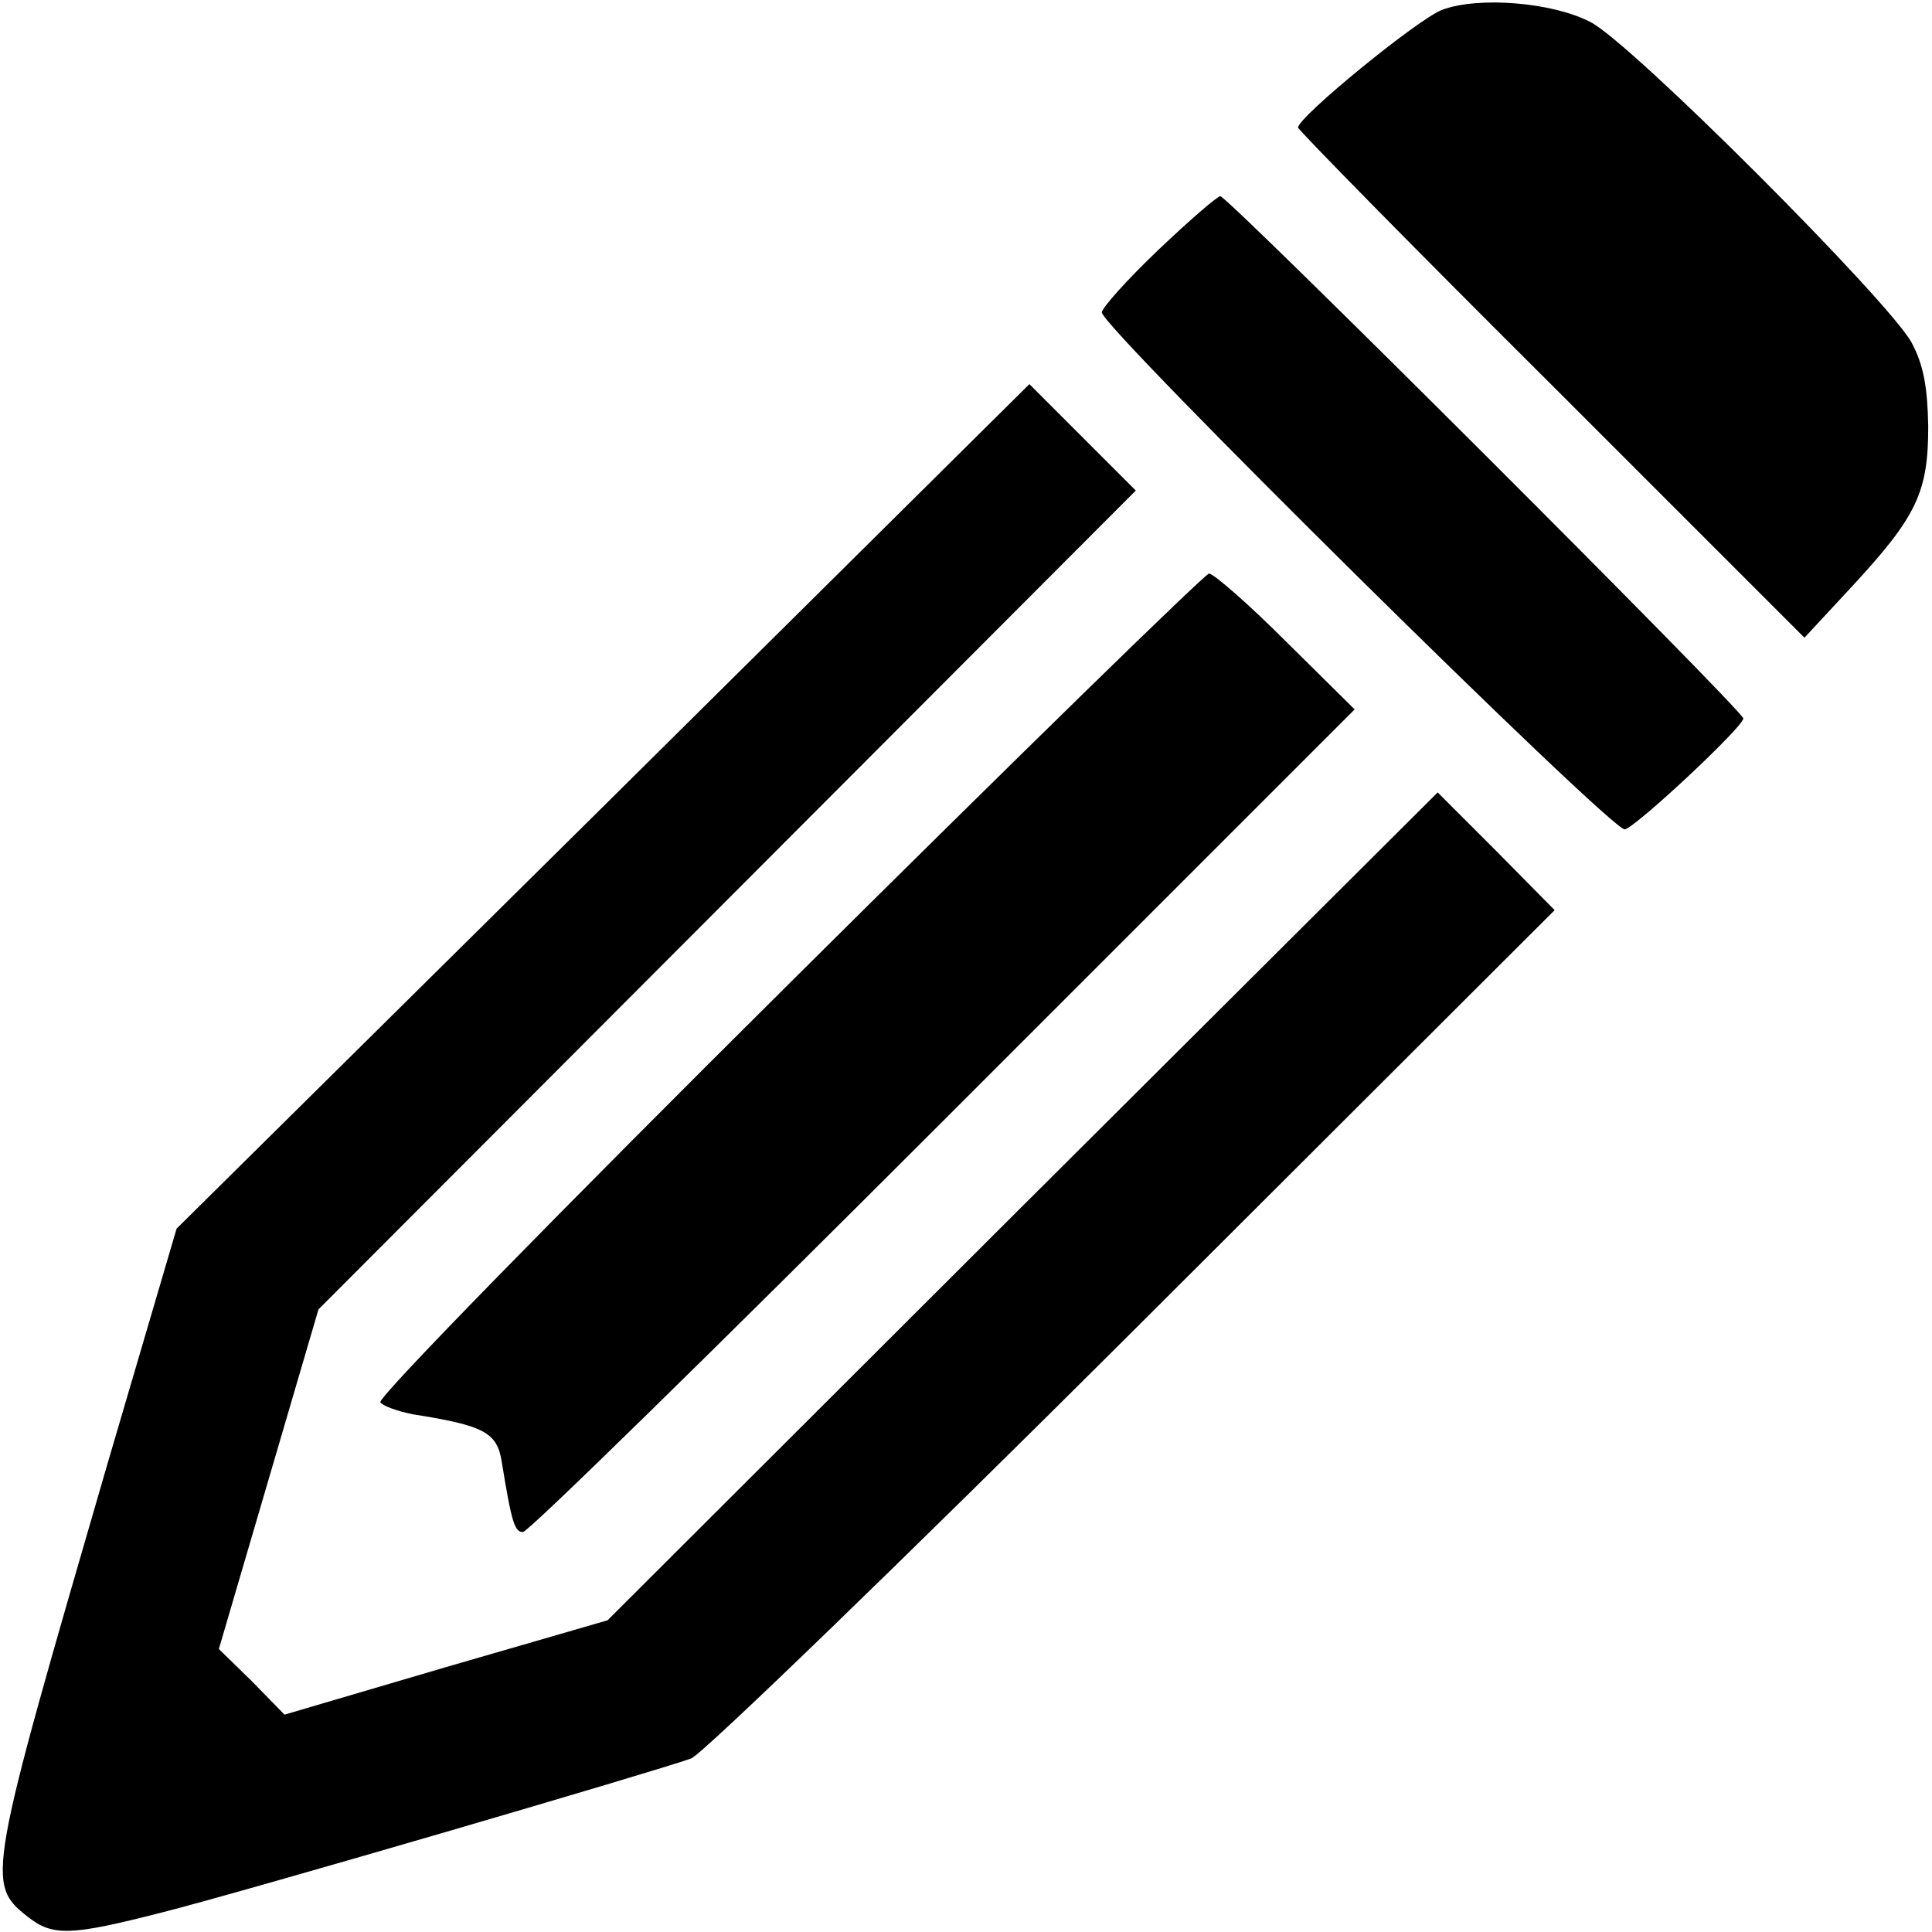 <?xml version="1.0" standalone="no"?>
<!DOCTYPE svg PUBLIC "-//W3C//DTD SVG 20010904//EN"
 "http://www.w3.org/TR/2001/REC-SVG-20010904/DTD/svg10.dtd">
<svg version="1.0" xmlns="http://www.w3.org/2000/svg"
 width="256pt" height="256pt" viewBox="0 0 256 256"
 preserveAspectRatio="xMidYMid meet">
<g transform="translate(0,256) scale(0.1,-0.1)"
fill="#000000" stroke="none">
<path d="M1911 2547 c-32 -12 -191 -142 -191 -156 0 -3 151 -157 336 -341
l335 -335 64 69 c85 92 100 124 100 211 -1 52 -6 81 -22 111 -29 54 -373 399
-426 425 -50 26 -148 34 -196 16z"/>
<path d="M1535 2229 c-41 -39 -75 -77 -75 -83 0 -20 676 -688 693 -685 16 4
157 136 157 147 0 10 -683 692 -693 692 -4 0 -41 -32 -82 -71z"/>
<path d="M799 1491 l-565 -559 -92 -313 c-159 -547 -161 -555 -105 -599 33
-26 57 -25 178 6 107 27 654 187 701 204 15 6 279 261 586 567 l558 557 -77
78 -78 78 -550 -548 -550 -549 -214 -62 -214 -63 -43 44 -44 43 66 225 66 225
541 542 542 543 -70 70 -71 71 -565 -560z"/>
<path d="M1045 1256 c-301 -299 -545 -548 -541 -554 3 -5 23 -12 43 -16 95
-15 112 -24 118 -64 13 -80 17 -92 28 -92 7 0 257 245 557 545 l545 545 -91
90 c-50 50 -96 90 -102 90 -5 0 -256 -245 -557 -544z"/>
</g>
</svg>

